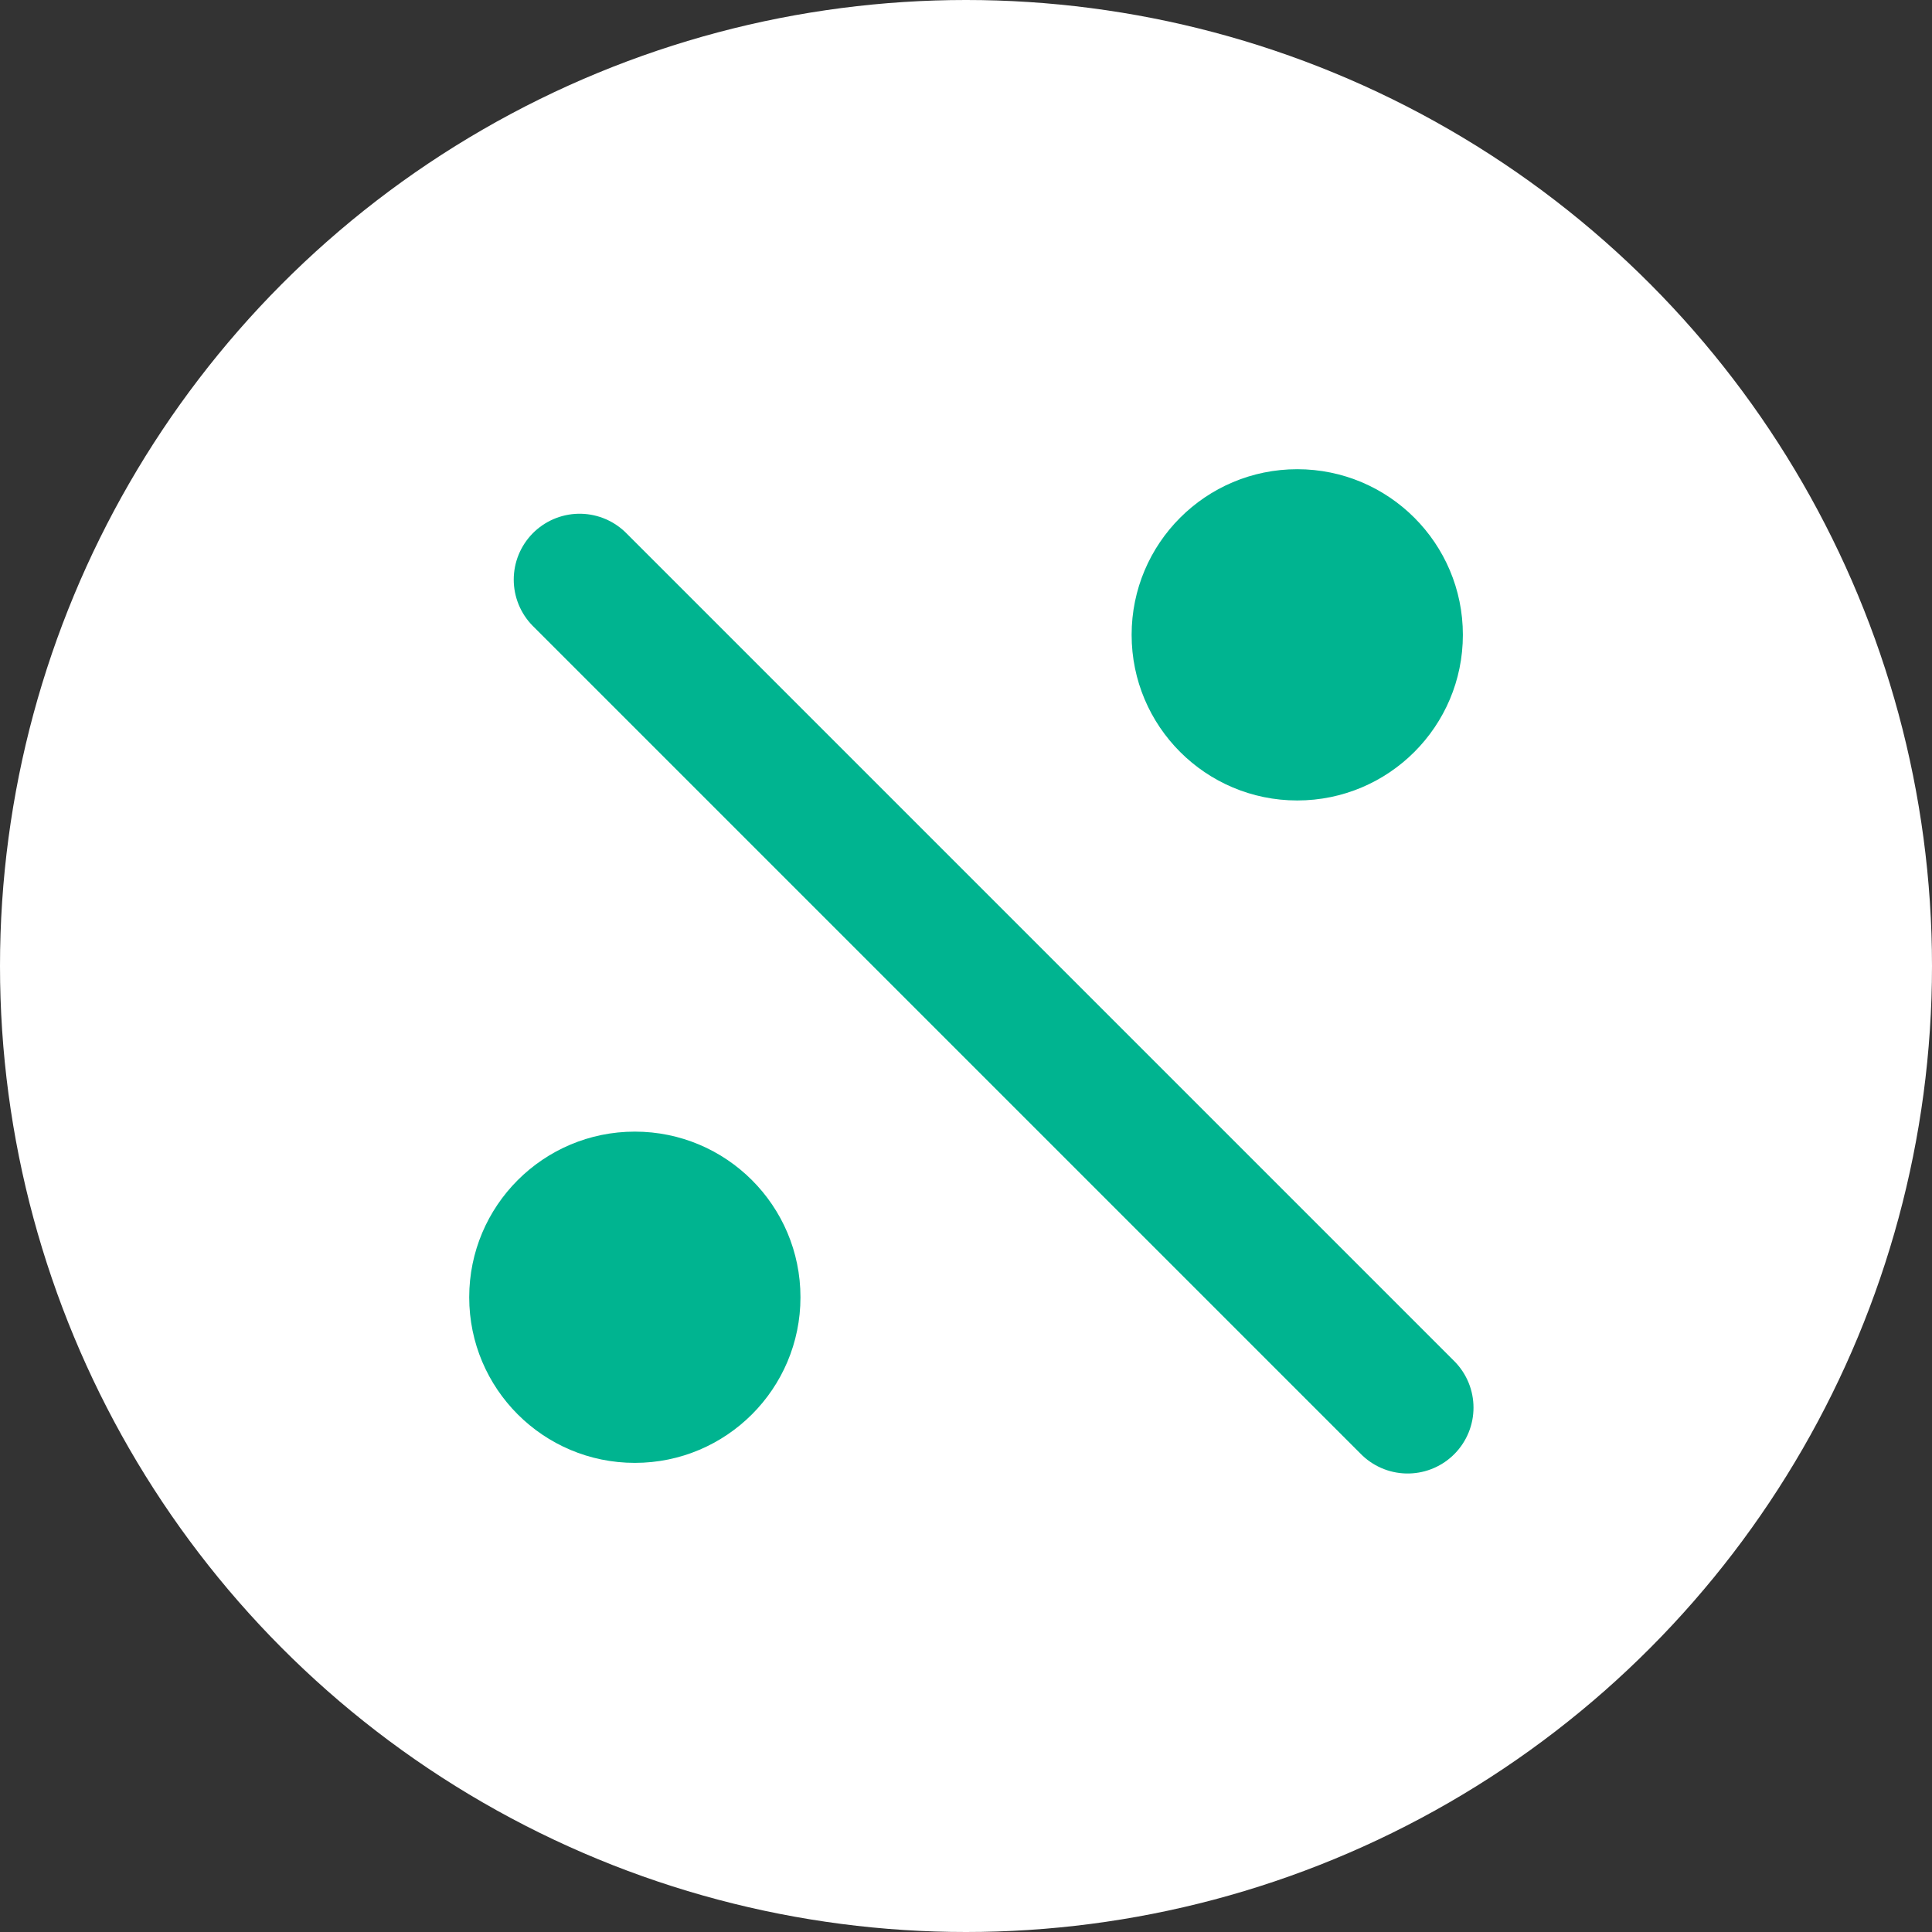 <svg xmlns="http://www.w3.org/2000/svg" width="22" height="22" viewBox="0 0 22 22"><rect x="0" y="0" width="22" height="22" fill="#333333" stroke="none"/><defs><style>.a{fill:#fff;}.b{fill:none;stroke:#00b490;stroke-linecap:round;stroke-linejoin:round;stroke-width:1.5px;}.c{fill:#00b490;}</style></defs><g transform="translate(-860.5 -586.5)"><circle class="a" cx="11" cy="11" r="11" transform="translate(860.5 586.5)"/><g transform="translate(865.843 591.843)"><line class="b" x2="9.429" y2="9.429" transform="translate(1.257 1.257)"/><circle class="c" cx="1.886" cy="1.886" r="1.886" transform="translate(0 7.543)"/><circle class="c" cx="1.886" cy="1.886" r="1.886" transform="translate(7.543)"/></g></g></svg>